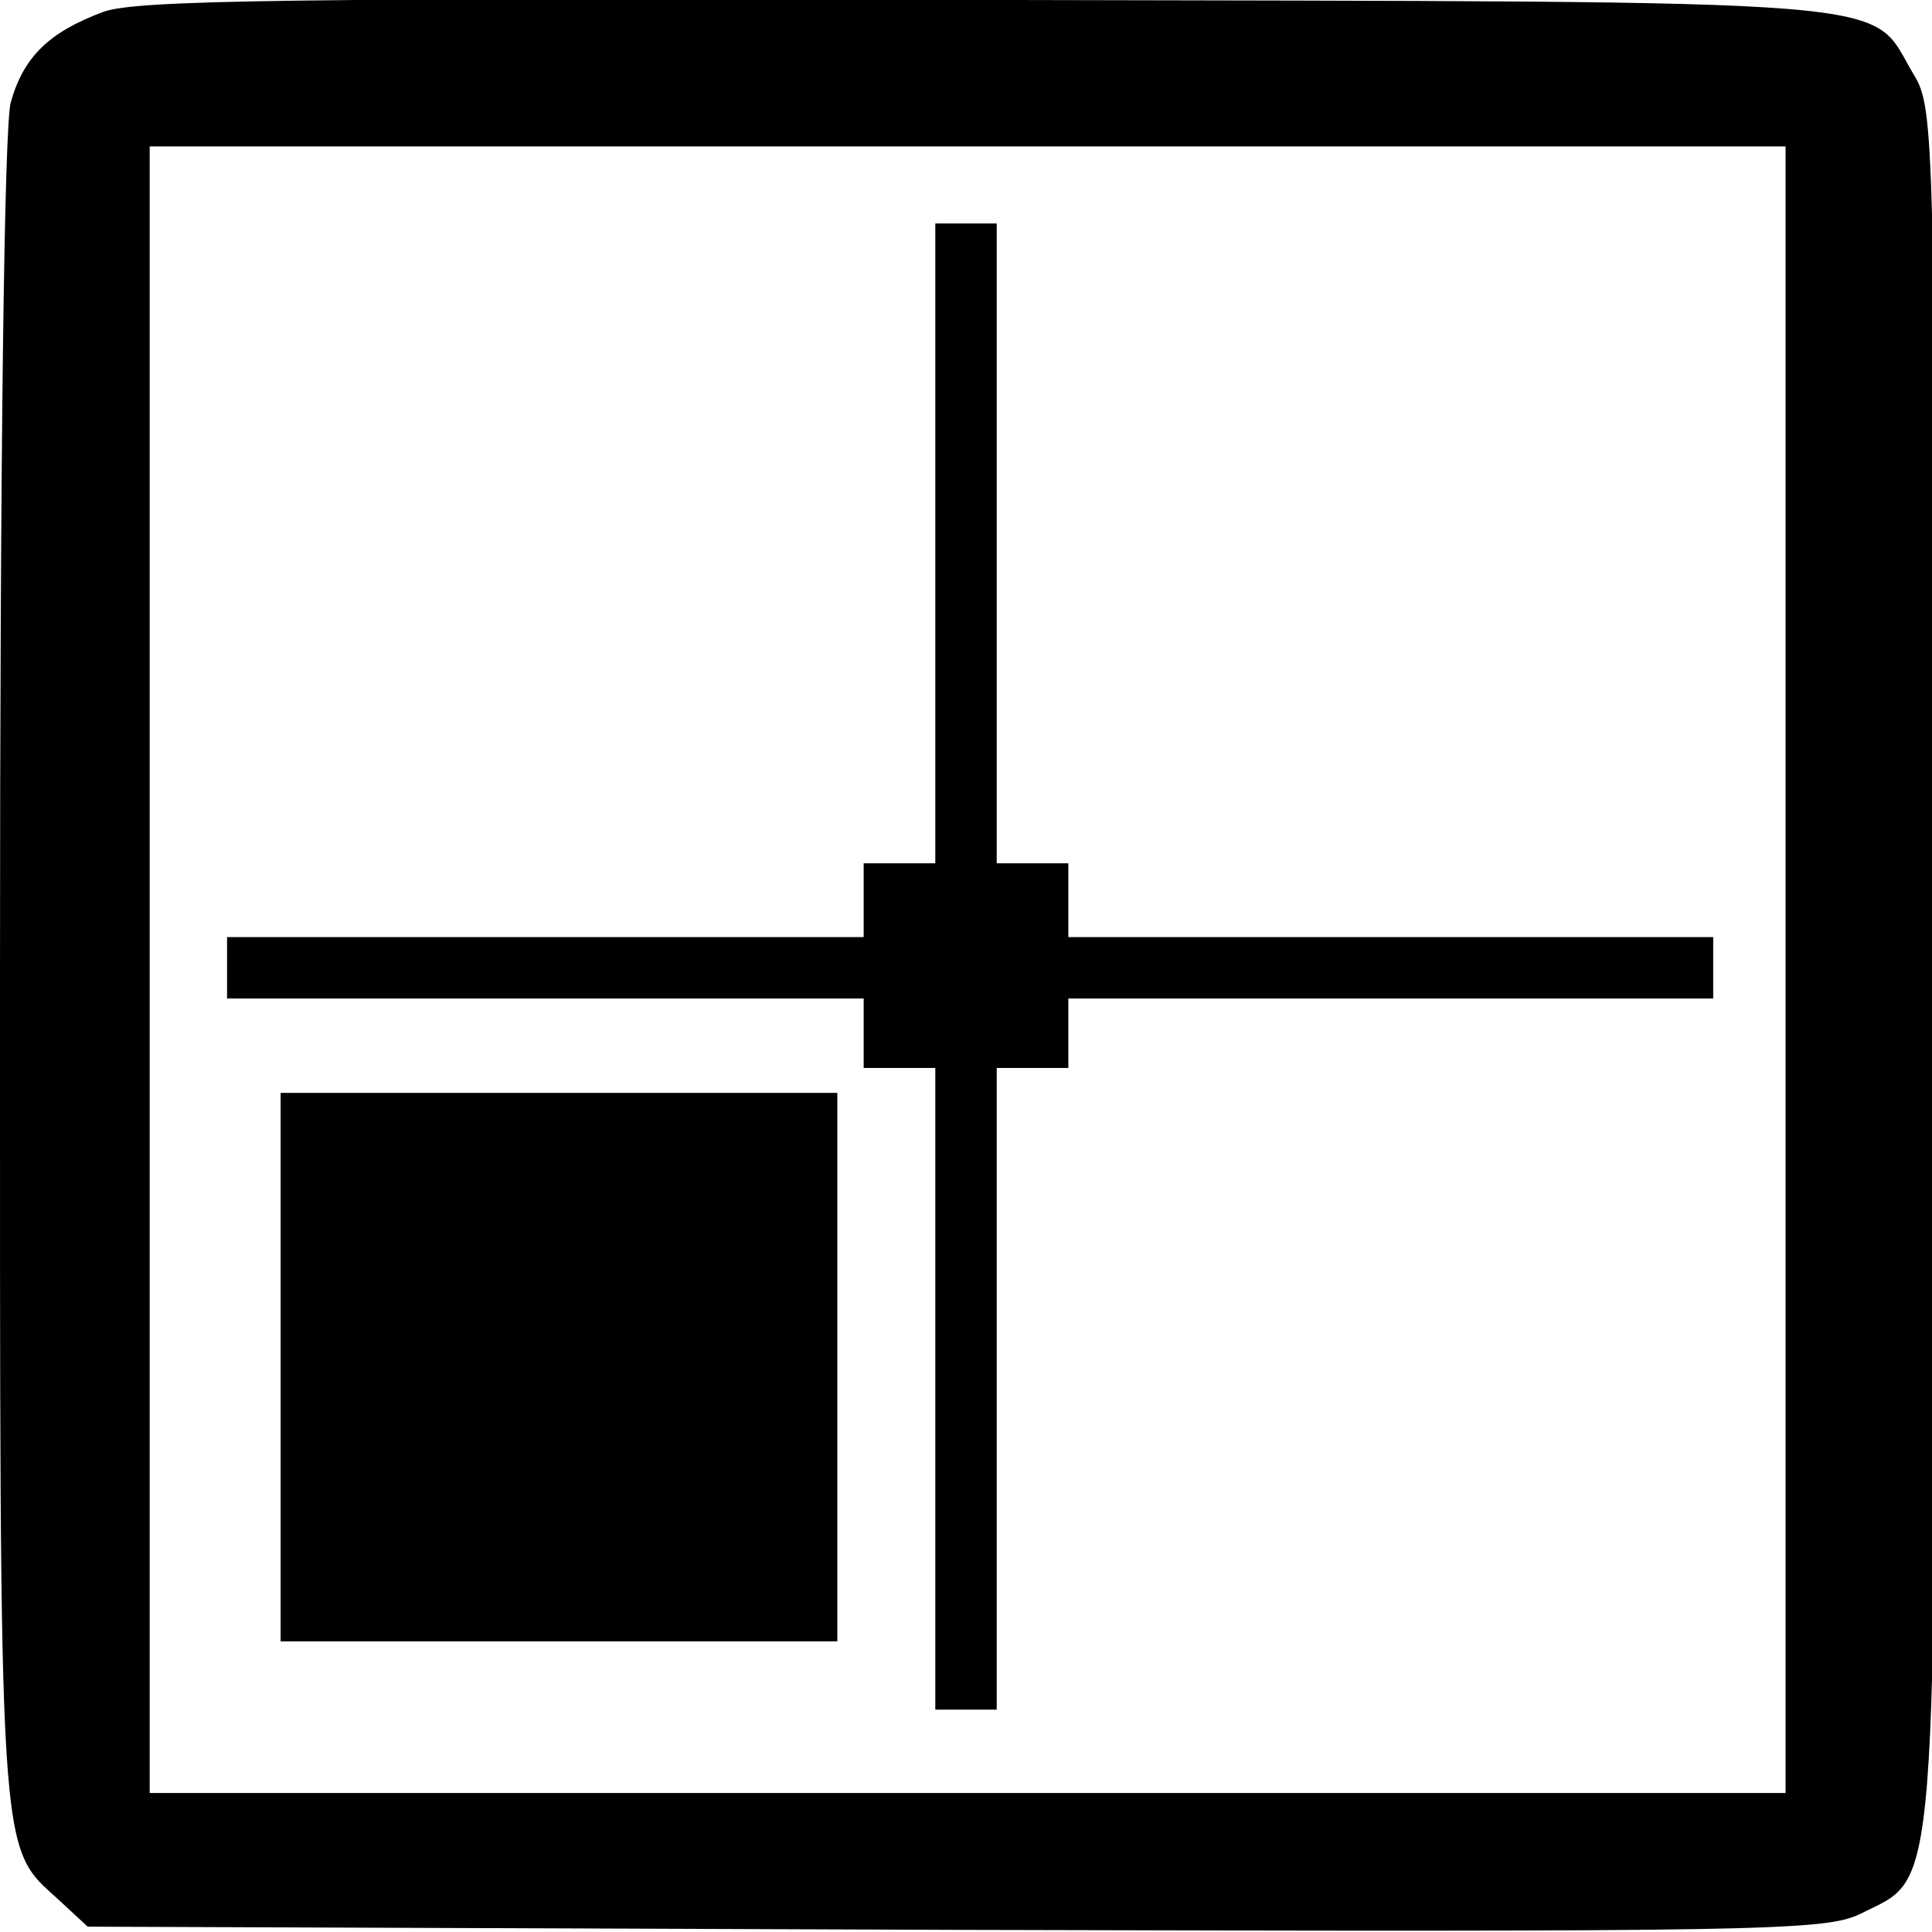 <?xml version="1.0" encoding="UTF-8" standalone="no"?>
<!-- Created with Inkscape (http://www.inkscape.org/) -->

<svg
   version="1.0"
   width="468pt"
   height="468pt"
   viewBox="0 0 468 468"
   id="svg2"
   inkscape:version="1.4 (86a8ad7, 2024-10-11)"
   sodipodi:docname="taster_ch4_3.svg"
   xmlns:inkscape="http://www.inkscape.org/namespaces/inkscape"
   xmlns:sodipodi="http://sodipodi.sourceforge.net/DTD/sodipodi-0.dtd"
   xmlns="http://www.w3.org/2000/svg"
   xmlns:svg="http://www.w3.org/2000/svg"
   xmlns:rdf="http://www.w3.org/1999/02/22-rdf-syntax-ns#"
   xmlns:cc="http://creativecommons.org/ns#"
   xmlns:dc="http://purl.org/dc/elements/1.1/">
  <title
     id="title1">Taster 4 Kanäle, Kanal 3 aktiv</title>
  <sodipodi:namedview
     pagecolor="#ffffff"
     bordercolor="#666666"
     borderopacity="1"
     objecttolerance="10"
     gridtolerance="10"
     guidetolerance="10"
     inkscape:pageopacity="0"
     inkscape:pageshadow="2"
     inkscape:window-width="1920"
     inkscape:window-height="1111"
     id="namedview8"
     showgrid="false"
     inkscape:zoom="1.1410407"
     inkscape:cx="233.55872"
     inkscape:cy="295.78261"
     inkscape:window-x="-9"
     inkscape:window-y="-9"
     inkscape:window-maximized="1"
     inkscape:current-layer="svg2"
     inkscape:showpageshadow="2"
     inkscape:pagecheckerboard="0"
     inkscape:deskcolor="#d1d1d1"
     inkscape:document-units="pt" />
  <defs
     id="defs12" />
  <g
     transform="matrix(0.259,0,0,-0.259,0,468)"
     id="g6"
     stroke="none"
     fill="#000000">
    <path
       d="M 97,1796 C 46,1777 22,1754 10,1711 4,1688 0,1385 0,897 0,55 -2,82 55,30 L 82,5 893,2 c 758,-2 814,-1 847,15 73,37 70,-6 70,888 0,775 -1,801 -20,832 -44,73 16,68 -865,70 -650,2 -797,0 -828,-11 z m 1573,-896 0,-770 -765,0 -765,0 0,770 0,770 765,0 765,0 0,-770 z"
       id="path8" />
  </g>
  <rect
     width="49.576"
     height="49.576"
     x="209.213"
     y="209.122"
     id="rect2989"
     fill="#000000" />
  <rect
     id="rect2987"
     width="360"
     height="14.873"
     x="55"
     y="227"
     fill="#000000" />
  <rect
     id="rect2987-0"
     width="360"
     height="14.873"
     x="54.138"
     y="-241.438"
     fill="#000000"
     transform="rotate(90)" />
  <rect
     style="fill:#000000;fill-opacity:1;fill-rule:evenodd;stroke:none;stroke-width:0.8px;stroke-linecap:butt;stroke-linejoin:miter;stroke-opacity:1"
     id="rect3338-9"
     width="134.847"
     height="132.864"
     x="67.98"
     y="264.739" />
</svg>
